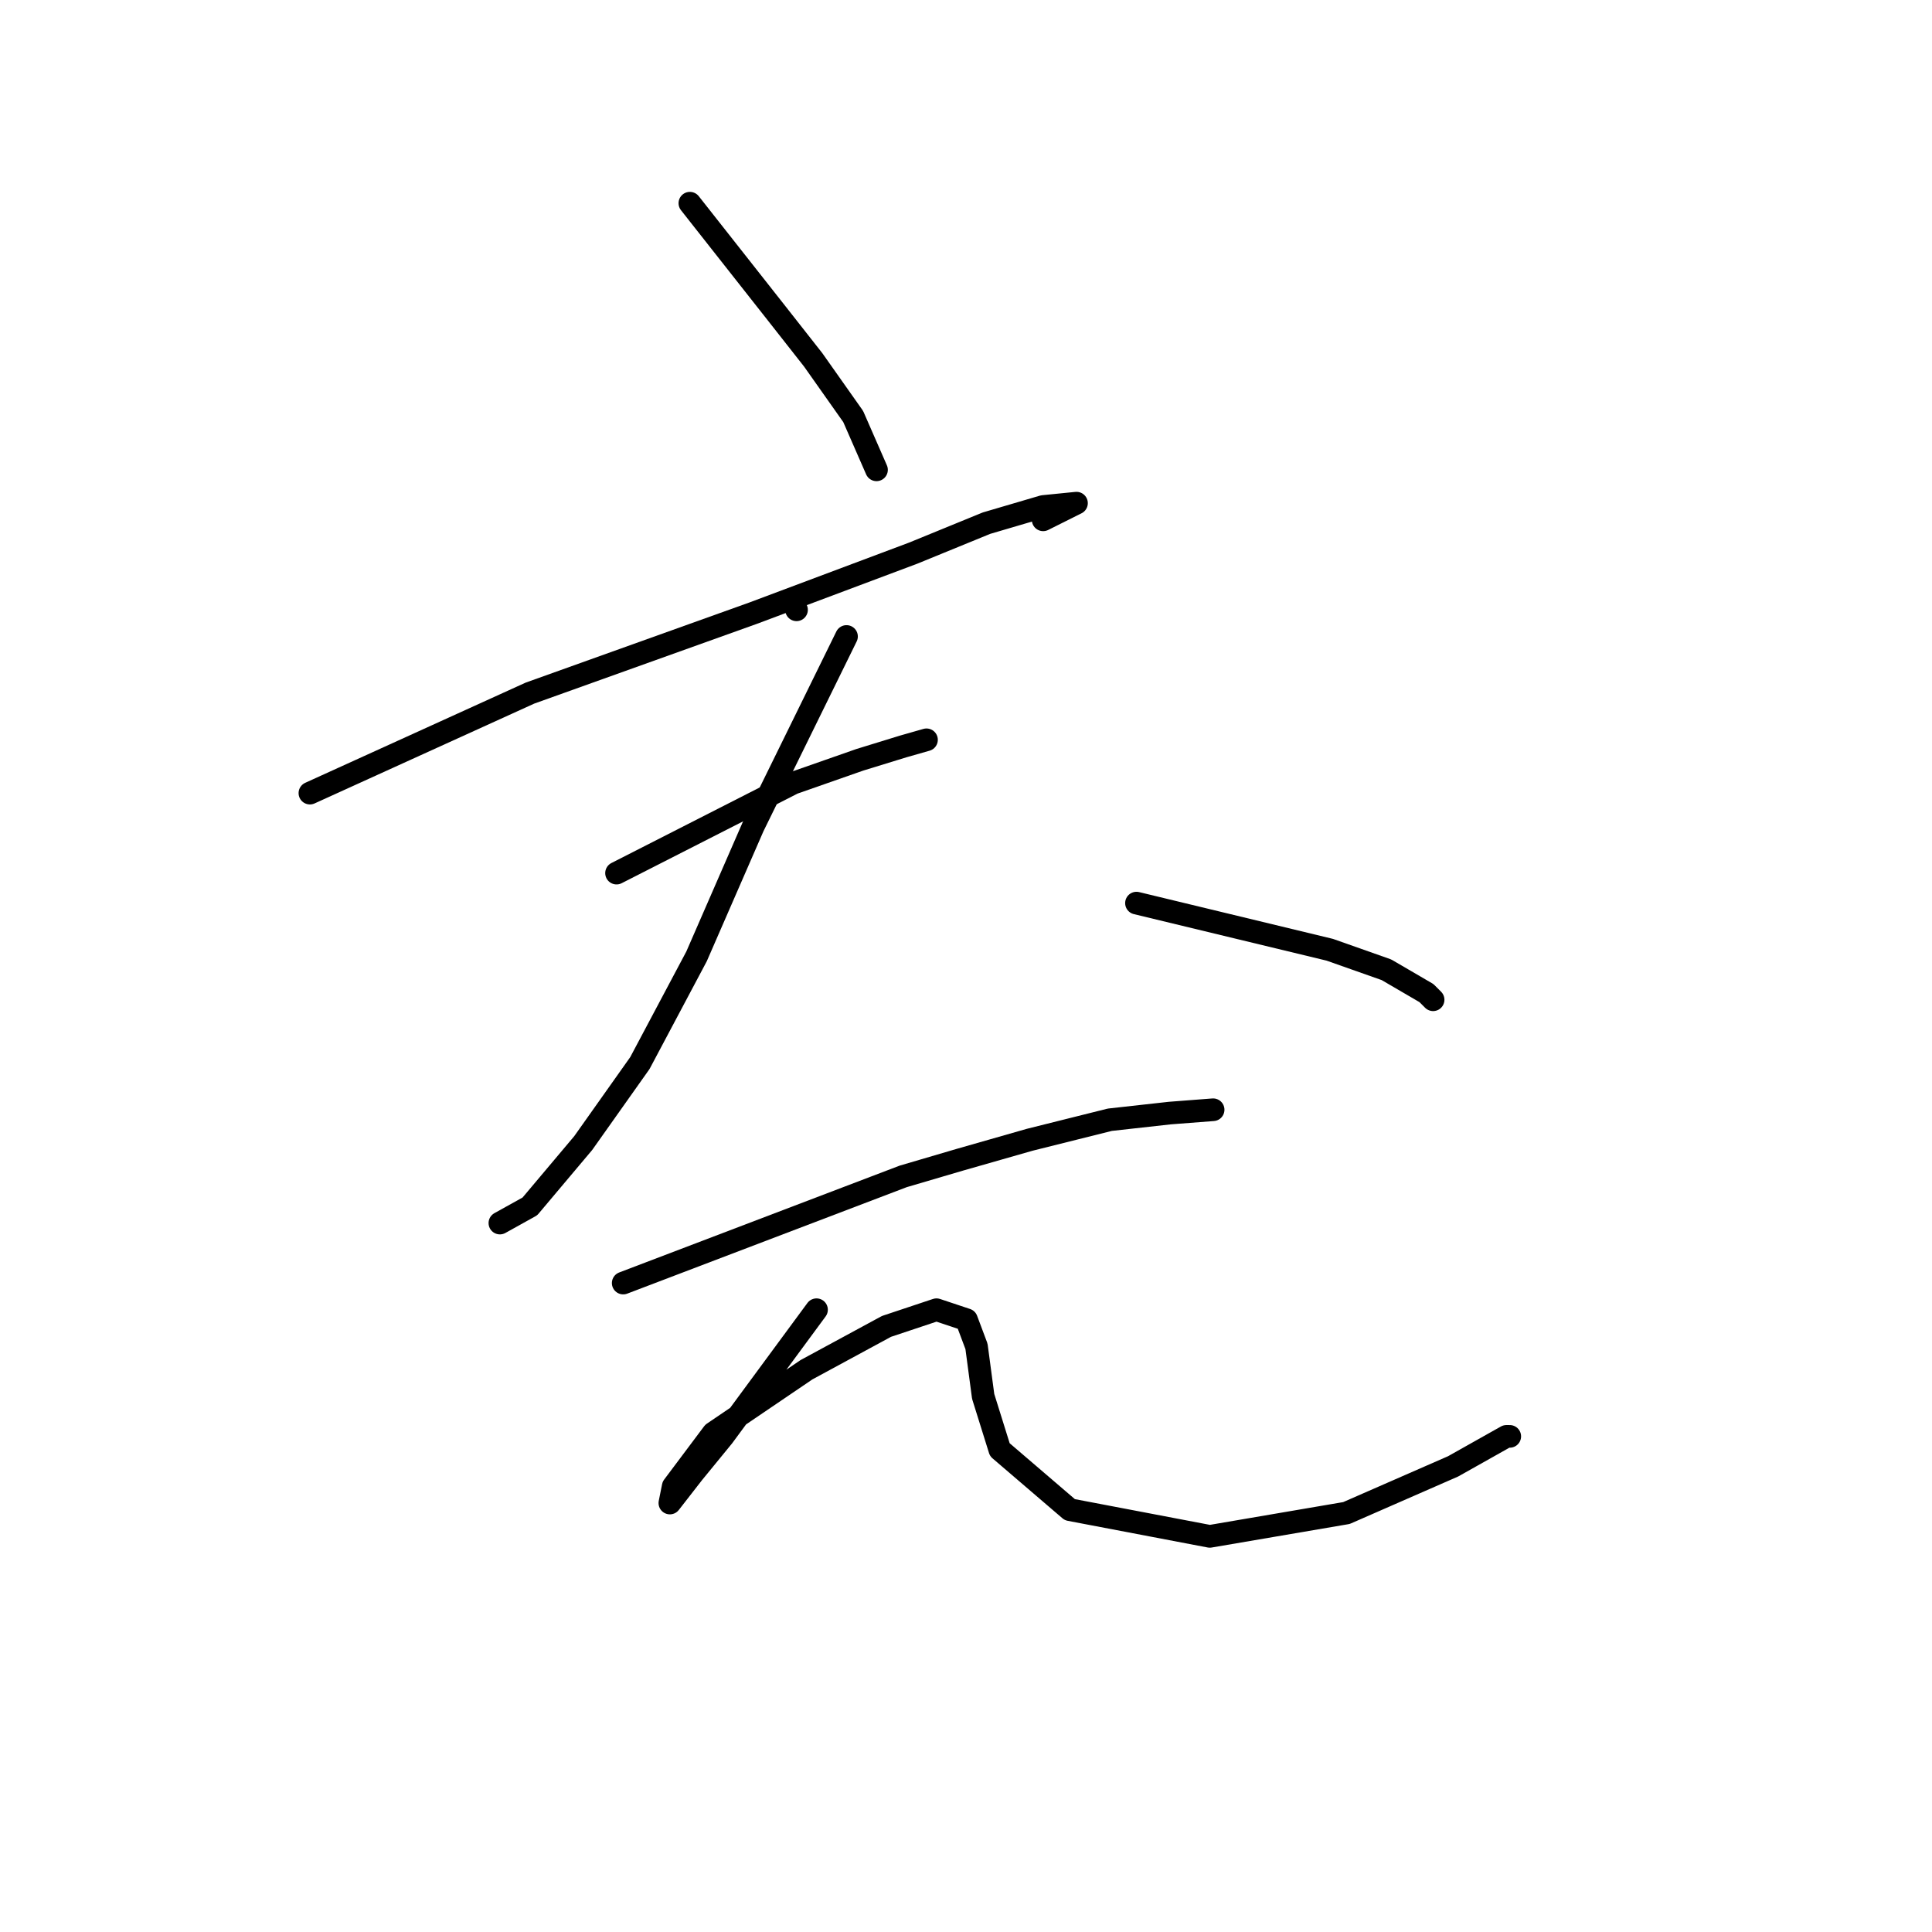 <?xml version="1.0" standalone="no"?>
    <svg width="256" height="256" xmlns="http://www.w3.org/2000/svg" version="1.1">
    <polyline stroke="black" stroke-width="3" stroke-linecap="round" fill="transparent" stroke-linejoin="round" points="105.543 80.803 105.543 80.803 " />
        <polyline stroke="black" stroke-width="3" stroke-linecap="round" fill="transparent" stroke-linejoin="round" points="105 80 105 80 " />
        <polyline stroke="black" stroke-width="3" stroke-linecap="round" fill="transparent" stroke-linejoin="round" points="91.411 26.925 102.893 41.498 107.751 47.681 113.051 55.189 116.142 62.255 116.142 62.255 " />
        <polyline stroke="black" stroke-width="3" stroke-linecap="round" fill="transparent" stroke-linejoin="round" points="41.065 105.093 70.213 91.844 99.802 81.245 121 73.295 130.716 69.321 138.223 67.113 142.64 66.671 138.223 68.879 138.223 68.879 " />
        <polyline stroke="black" stroke-width="3" stroke-linecap="round" fill="transparent" stroke-linejoin="round" points="81.695 115.692 105.101 103.768 113.934 100.676 119.675 98.91 122.766 98.027 122.766 98.027 " />
        <polyline stroke="black" stroke-width="3" stroke-linecap="round" fill="transparent" stroke-linejoin="round" points="112.167 84.336 99.802 109.509 92.294 126.732 84.787 140.864 77.279 151.463 70.213 159.854 66.238 162.063 66.238 162.063 " />
        <polyline stroke="black" stroke-width="3" stroke-linecap="round" fill="transparent" stroke-linejoin="round" points="150.589 119.666 176.203 125.849 183.711 128.499 189.011 131.59 189.894 132.473 189.894 132.473 " />
        <polyline stroke="black" stroke-width="3" stroke-linecap="round" fill="transparent" stroke-linejoin="round" points="82.578 170.012 119.675 155.88 127.183 153.672 136.457 151.022 147.056 148.372 155.005 147.489 160.746 147.047 160.746 147.047 " />
        <polyline stroke="black" stroke-width="3" stroke-linecap="round" fill="transparent" stroke-linejoin="round" points="108.193 173.545 95.827 190.327 91.853 195.185 88.761 199.159 89.203 196.951 94.502 189.885 106.868 181.494 117.467 175.753 124.091 173.545 128.066 174.87 129.391 178.403 130.274 185.027 132.482 192.093 141.756 200.042 160.305 203.576 178.412 200.484 192.544 194.301 199.61 190.327 200.051 190.327 200.051 190.327 " />
        </svg>
